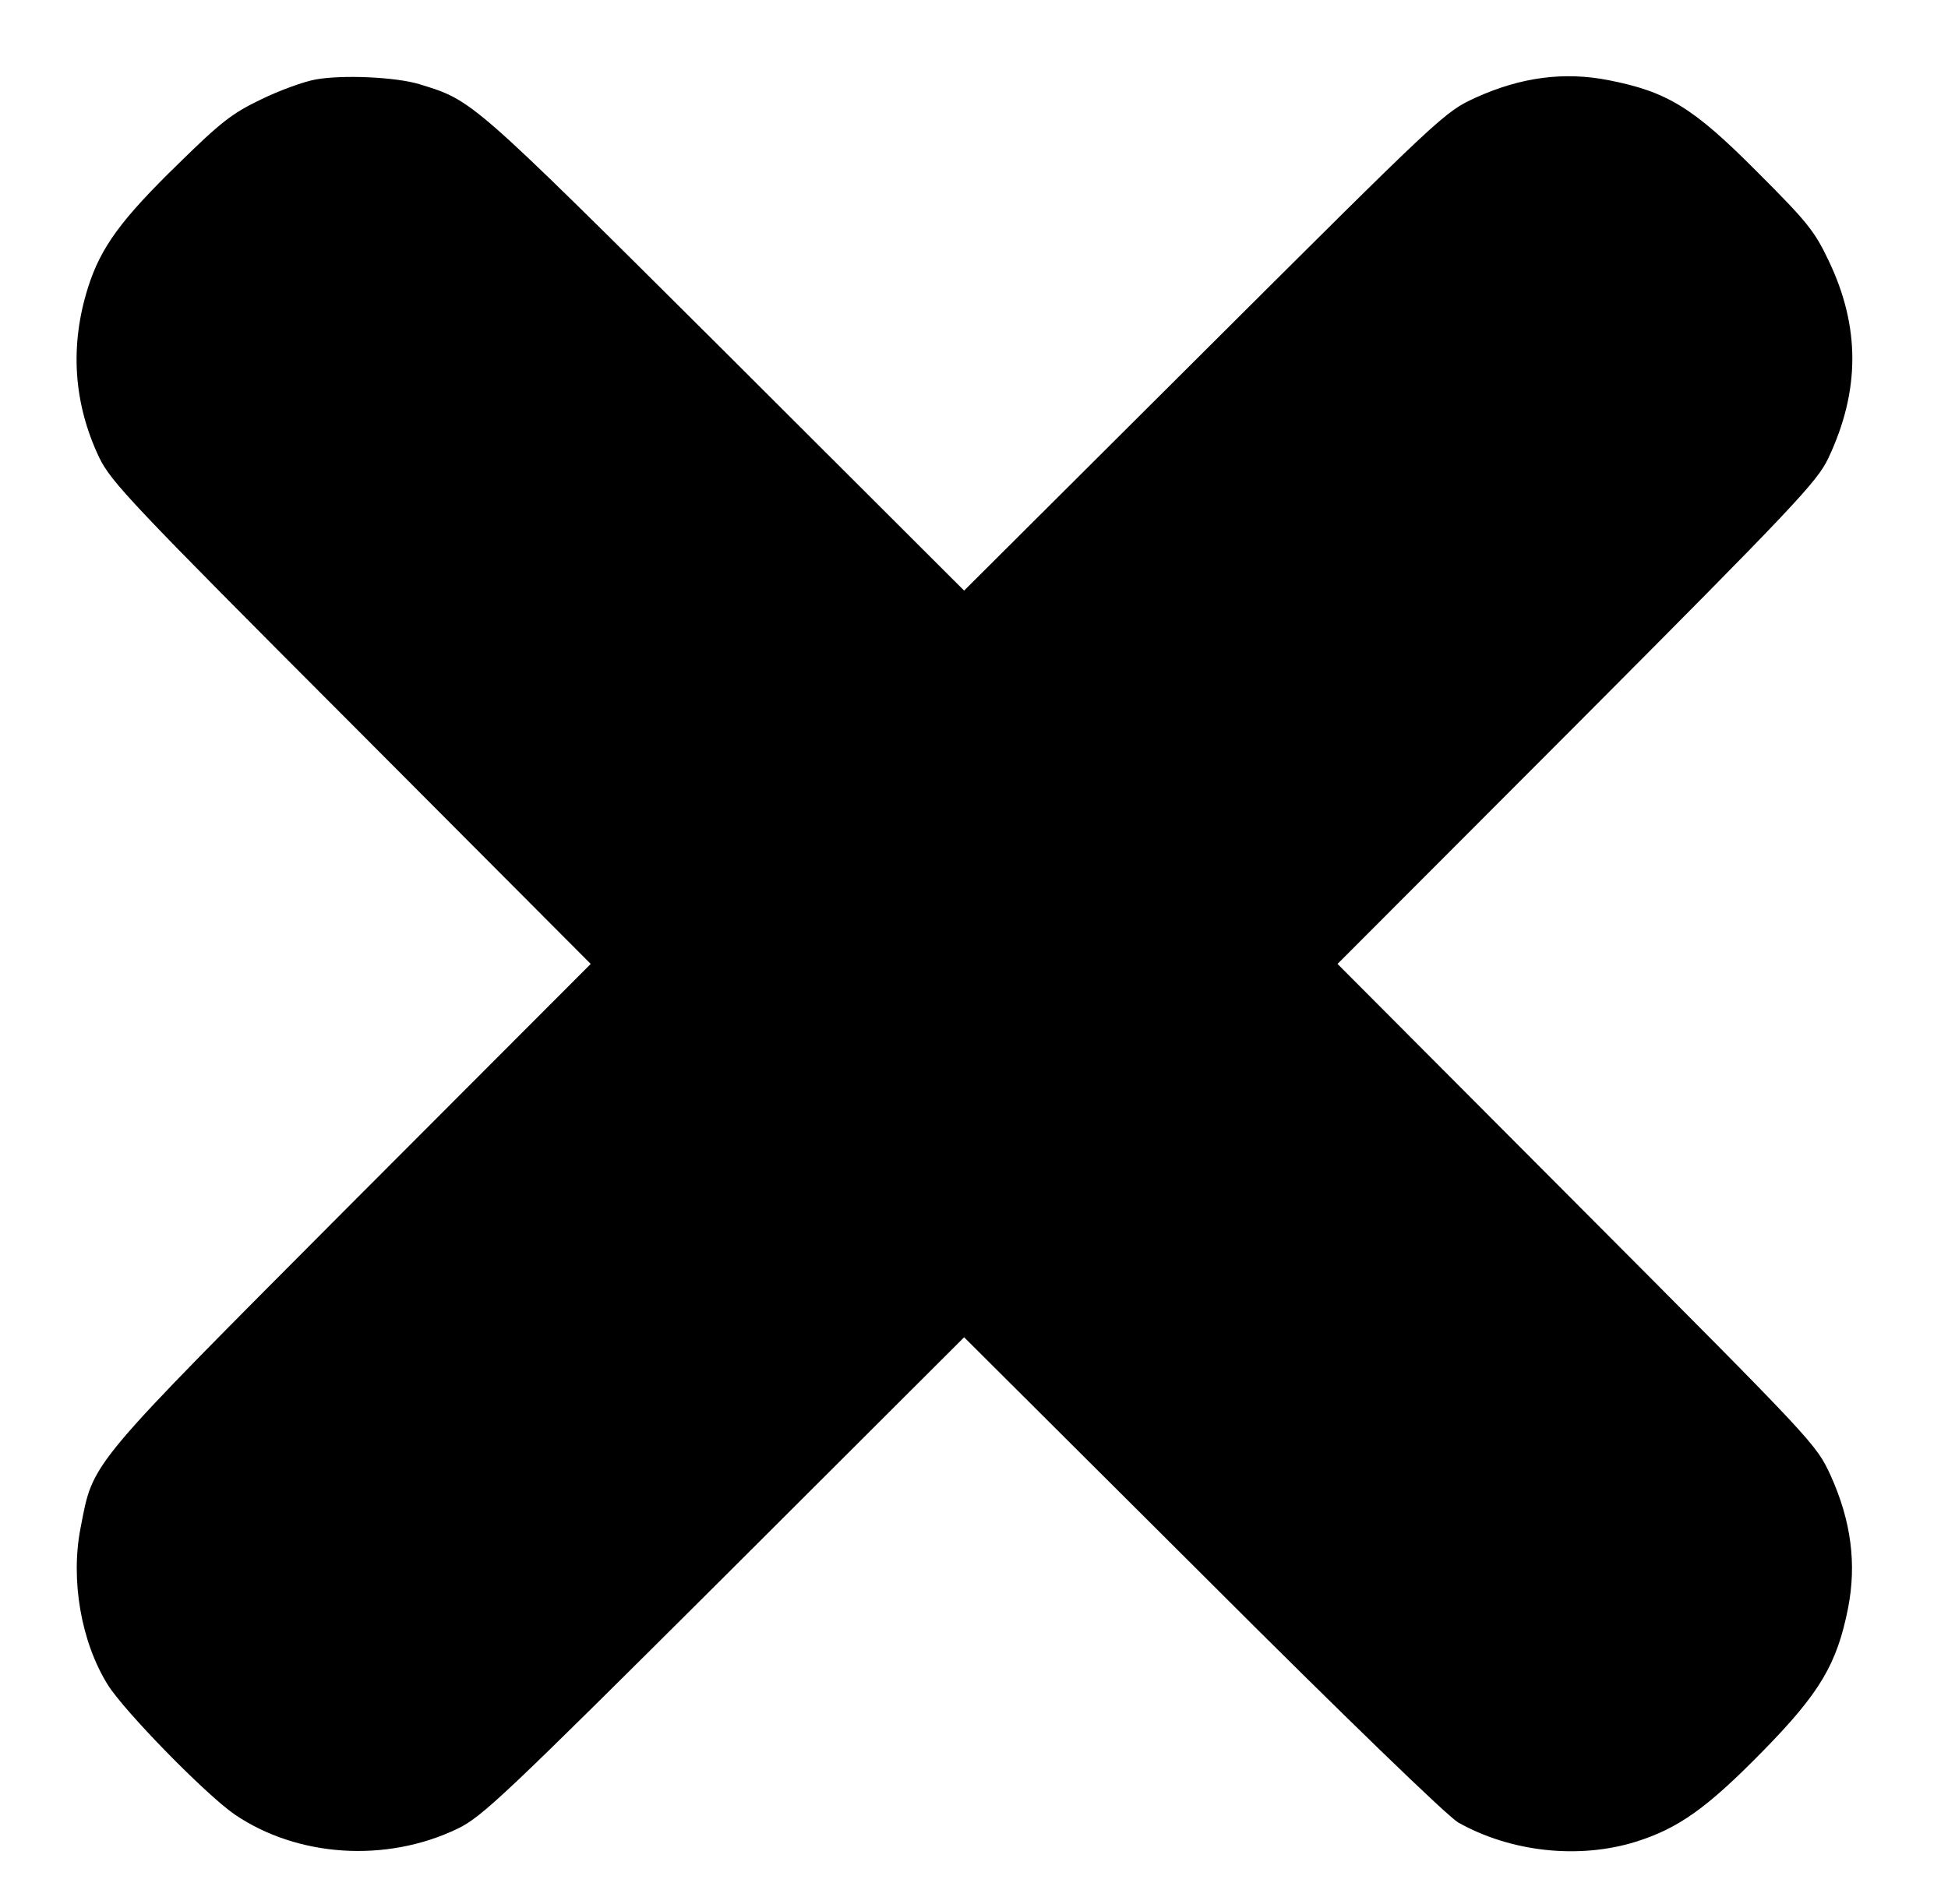 <?xml version="1.0" standalone="no"?>
<!DOCTYPE svg PUBLIC "-//W3C//DTD SVG 20010904//EN"
 "http://www.w3.org/TR/2001/REC-SVG-20010904/DTD/svg10.dtd">
<svg version="1.0" xmlns="http://www.w3.org/2000/svg"
 width="493pt" height="482pt" viewBox="0 0 493 482"
 preserveAspectRatio="xMidYMid meet">

<g transform="translate(0,482) scale(0.1,-0.1)"
fill="#000000" stroke="none">
<path d="M800 4619 c-30 -5 -93 -28 -140 -51 -73 -35 -102 -58 -208 -162 -145
-141 -197 -212 -229 -313 -47 -148 -37 -294 28 -431 30 -62 82 -117 638 -674
l606 -608 -606 -607 c-672 -675 -652 -650 -685 -820 -26 -132 1 -289 69 -398
42 -67 247 -277 321 -328 159 -108 383 -123 564 -36 62 30 117 82 675 638
l607 606 603 -601 c368 -368 620 -611 647 -627 133 -75 305 -94 450 -49 108
34 180 85 322 230 144 147 187 220 215 361 22 112 8 221 -44 336 -37 80 -39
82 -642 687 l-606 608 606 607 c552 554 608 614 636 673 81 171 81 333 1 500
-36 76 -55 99 -182 226 -161 162 -227 202 -375 231 -112 22 -221 8 -336 -44
-80 -37 -82 -39 -687 -642 l-608 -606 -607 606 c-646 643 -636 634 -772 676
-60 18 -193 24 -261 12z"/>
</g>
</svg>
